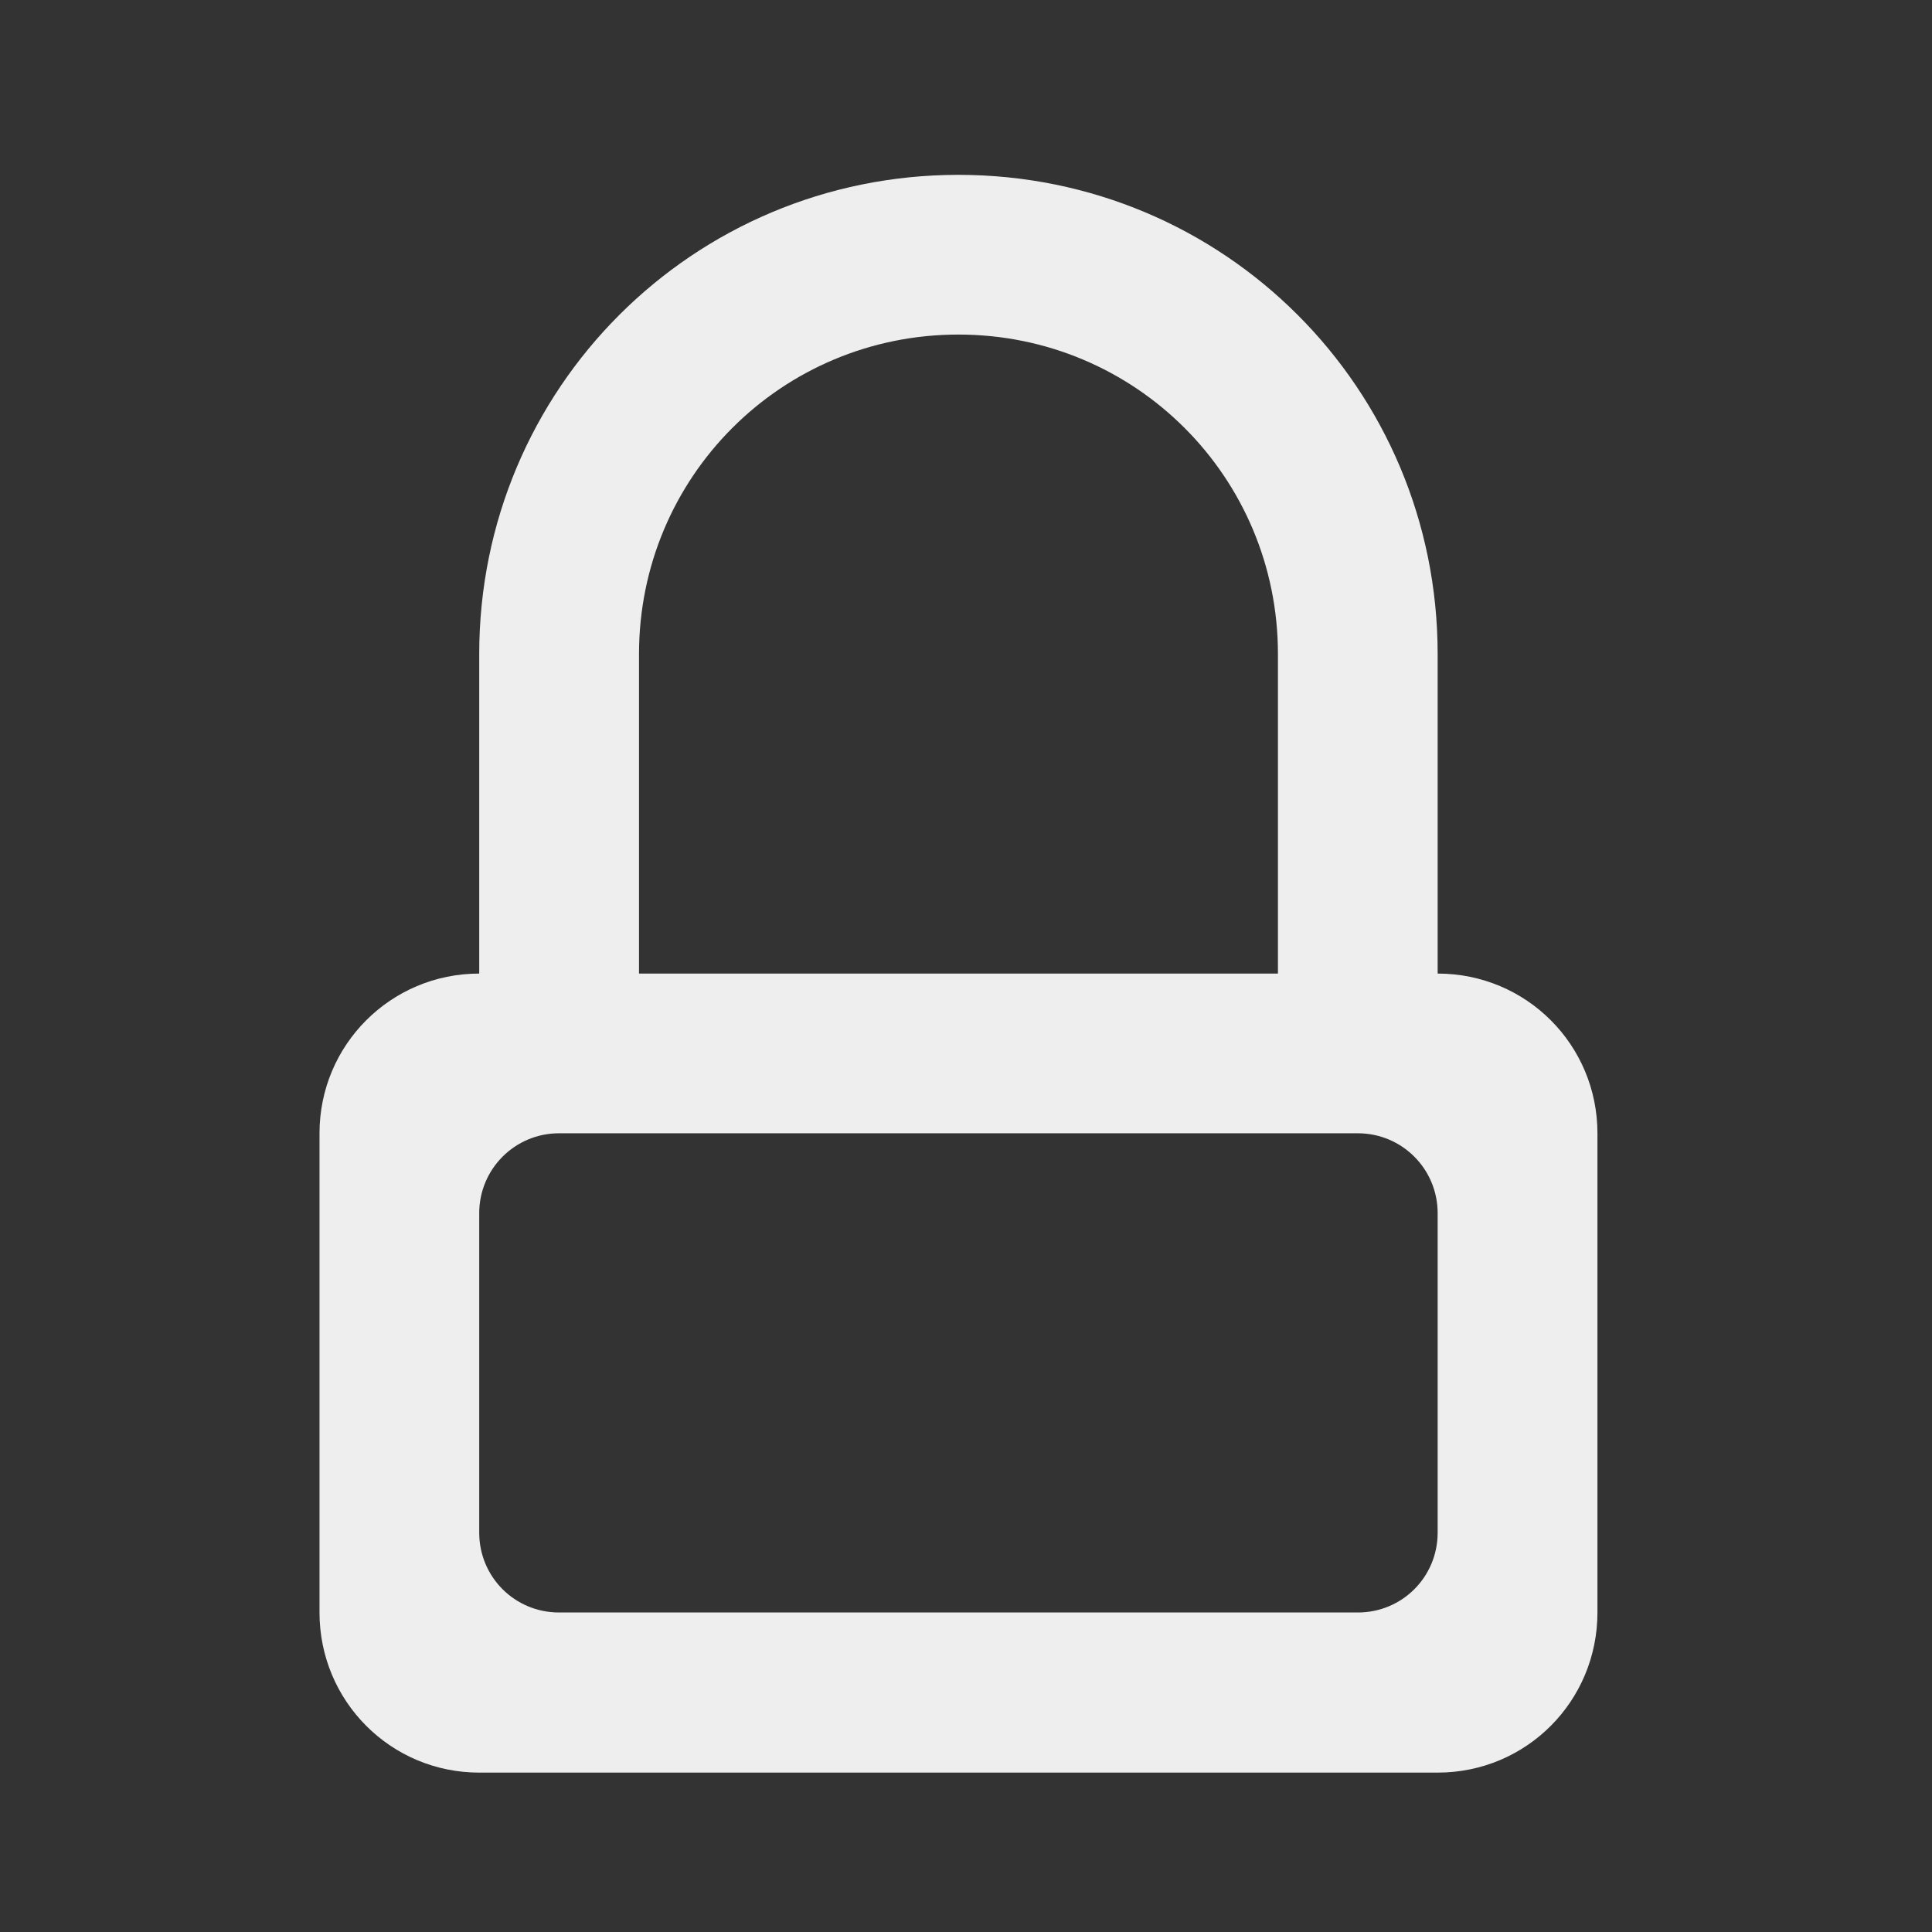 
<svg xmlns="http://www.w3.org/2000/svg" xmlns:xlink="http://www.w3.org/1999/xlink" width="24px" height="24px" viewBox="0 0 24 24" version="1.1">
<rect x="0" y="0" width="24" height="24" fill="#333333" stroke="none"/>
<g id="surface1">
     <defs>
  <style id="current-color-scheme" type="text/css">
   .ColorScheme-Text { color:#eeeeee; } .ColorScheme-Highlight { color:#424242; }
  </style>
 </defs>
<path style="fill:currentColor" class="ColorScheme-Text" d="M 5.953 12.094 C 4.855 12.094 3.969 12.98 3.969 14.078 L 3.969 20.031 C 3.969 21.133 4.855 22.02 5.953 22.02 L 17.859 22.02 C 18.961 22.02 19.844 21.133 19.844 20.031 L 19.844 14.078 C 19.844 12.98 18.961 12.094 17.859 12.094 Z M 6.945 14.078 L 16.867 14.078 C 17.418 14.078 17.859 14.523 17.859 15.07 L 17.859 19.039 C 17.859 19.59 17.418 20.031 16.867 20.031 L 6.945 20.031 C 6.395 20.031 5.953 19.59 5.953 19.039 L 5.953 15.07 C 5.953 14.523 6.395 14.078 6.945 14.078 Z M 6.945 14.078 "/>
     <defs>
  <style id="current-color-scheme" type="text/css">
   .ColorScheme-Text { color:#eeeeee; } .ColorScheme-Highlight { color:#424242; }
  </style>
 </defs>
<path style="fill:currentColor" class="ColorScheme-Text" d="M 11.906 2.172 C 8.609 2.172 5.953 4.828 5.953 8.125 L 5.953 13.086 L 7.938 13.086 L 7.938 8.125 C 7.938 5.926 9.707 4.156 11.906 4.156 C 14.105 4.156 15.875 5.926 15.875 8.125 L 15.875 13.086 L 17.859 13.086 L 17.859 8.125 C 17.859 4.828 15.207 2.172 11.906 2.172 Z M 11.906 2.172 "/>
</g>
</svg>
